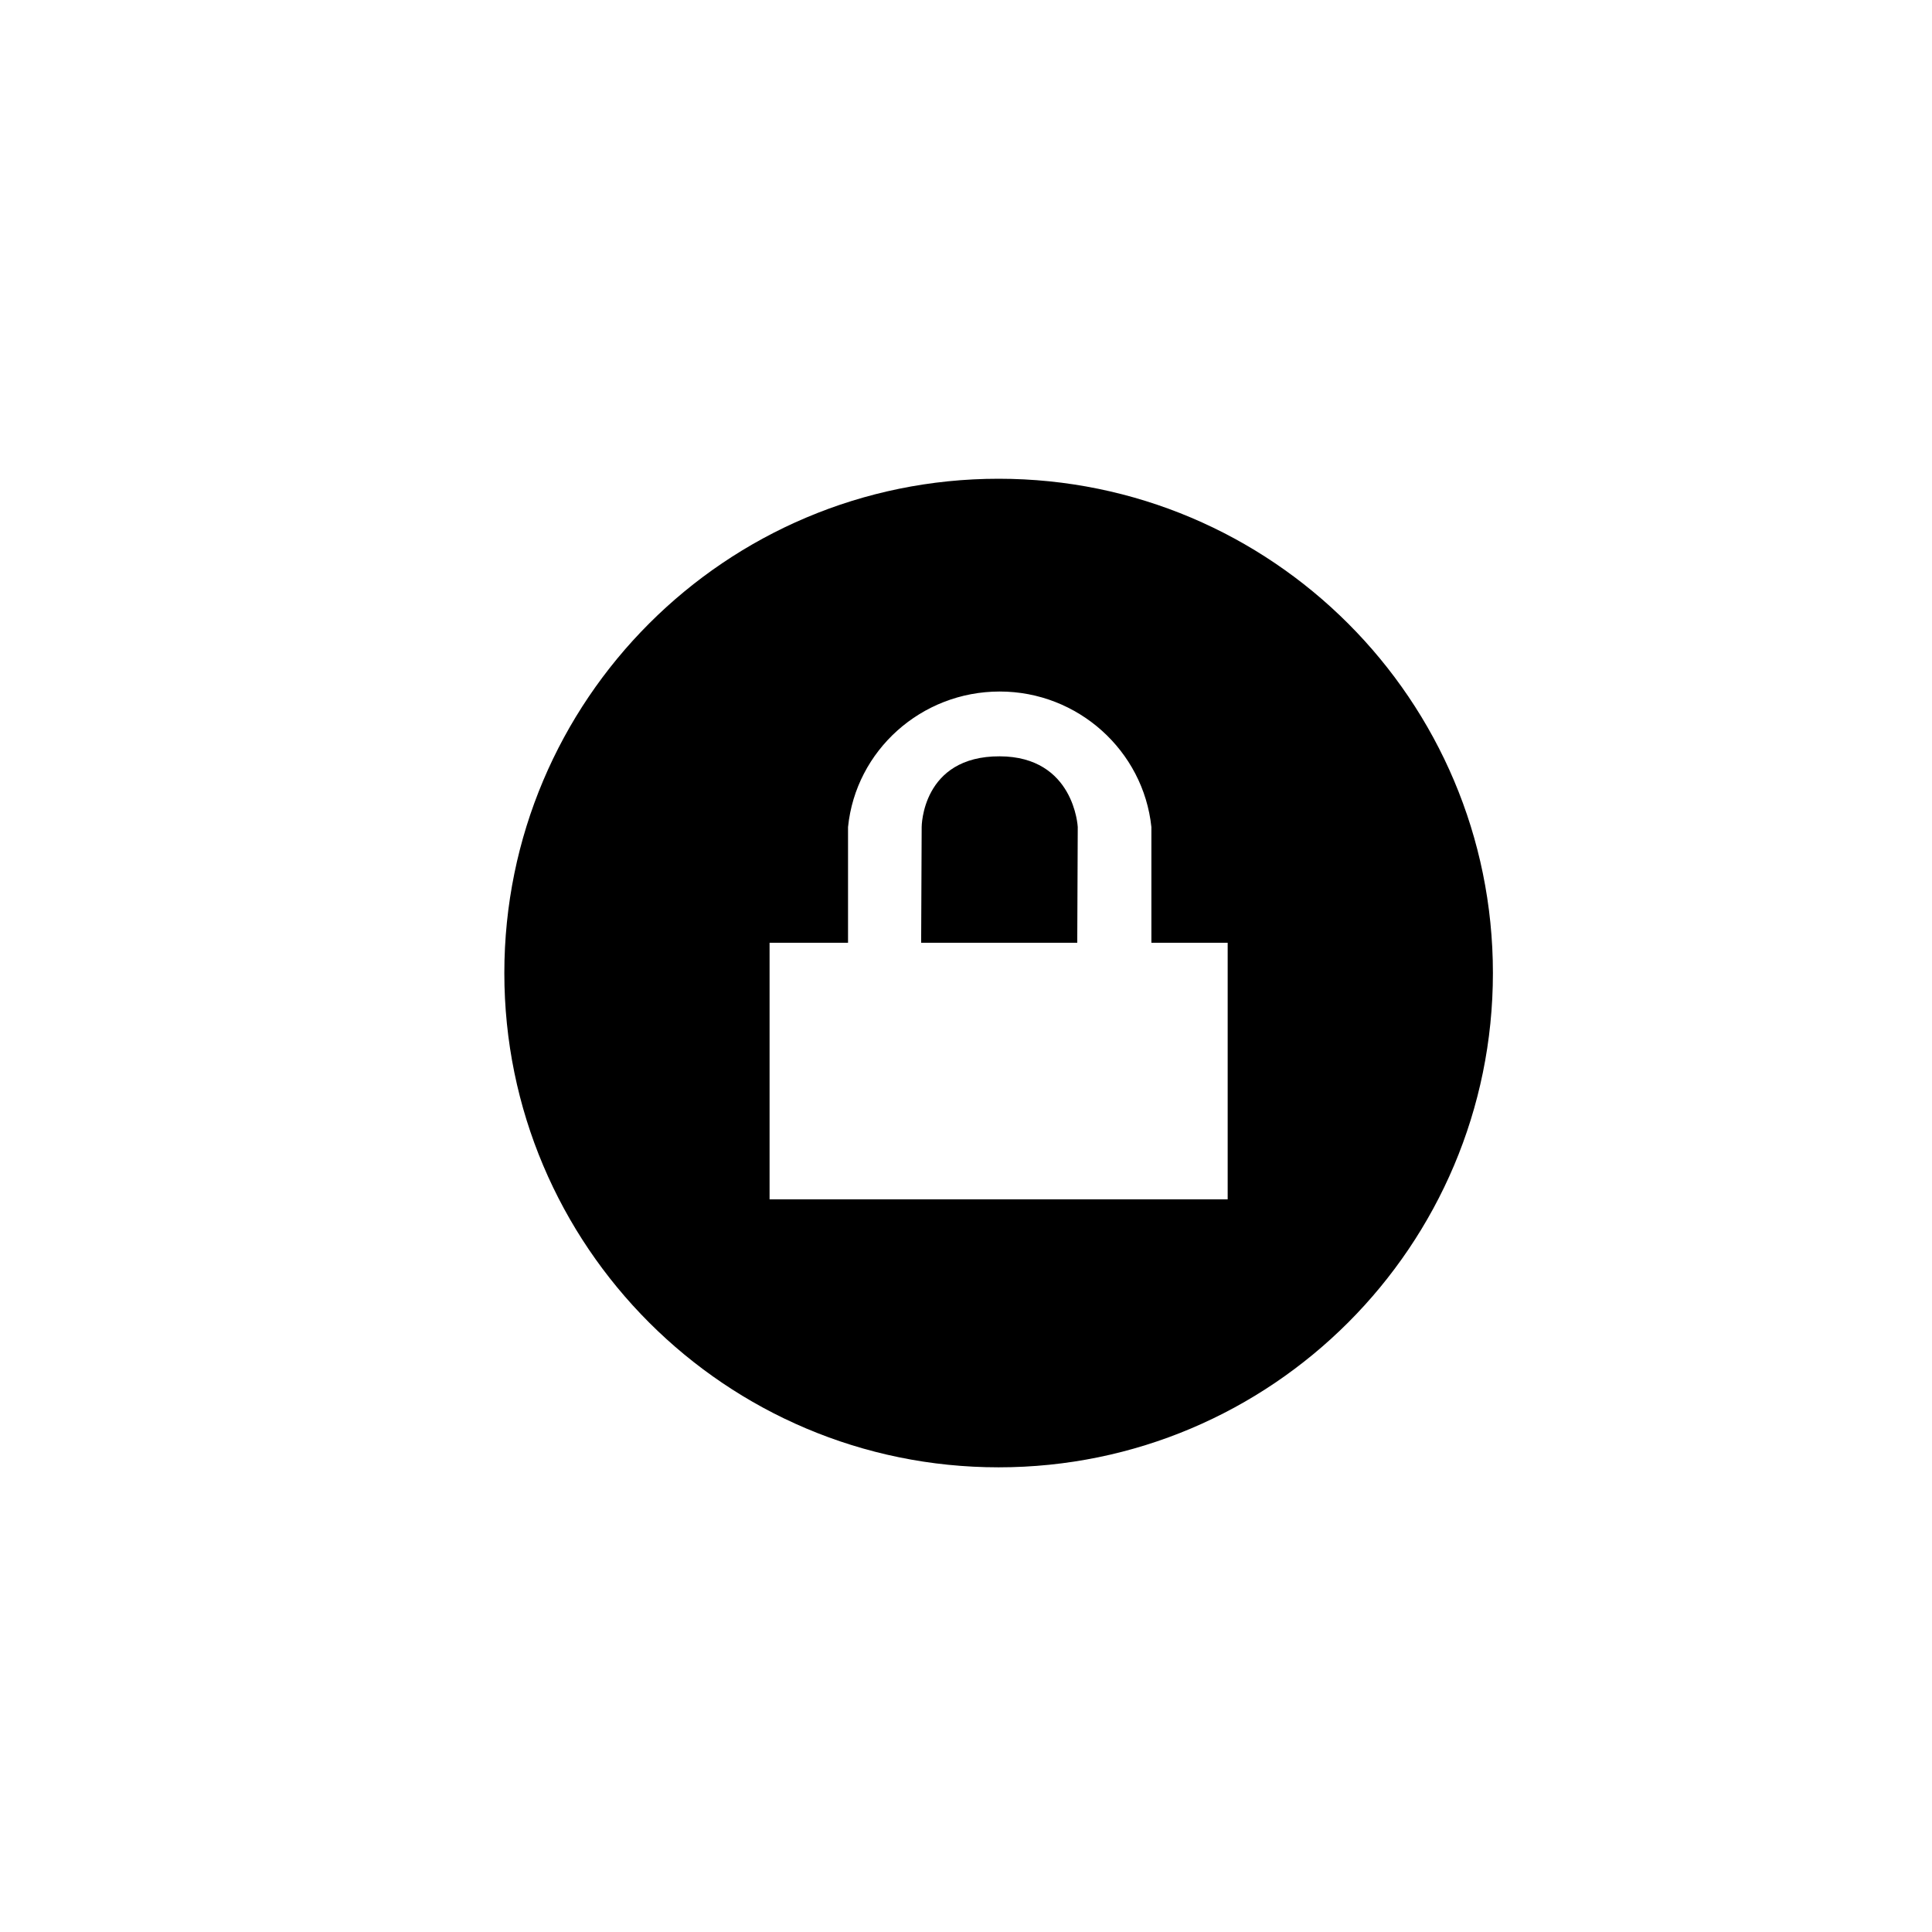 <?xml version="1.0" standalone="no"?>
<!DOCTYPE svg PUBLIC "-//W3C//DTD SVG 1.1//EN"
    "http://www.w3.org/Graphics/SVG/1.1/DTD/svg11.dtd">
<?xml-stylesheet type="text/css" href="..\networking.css" ?>
<!-- Generator: Adobe Illustrator 14.0.0, SVG Export Plug-In . SVG Version: 6.00 Build 43363)  -->
<svg contentScriptType="text/ecmascript" zoomAndPan="magnify" xmlns:xlink="http://www.w3.org/1999/xlink" baseProfile="full"
    contentStyleType="text/css" id="Layer_1" enable-background="new 0 0 70 70" version="1.1" width="70px" xml:space="preserve"
    preserveAspectRatio="xMidYMid meet" viewBox="0 0 70 70" height="70px" xmlns="http://www.w3.org/2000/svg" x="0px" y="0px">      
    <g>           
        <path d="M36.182,17.346c-9.891,0-17.909,8.019-17.909,17.909s8.019,17.909,17.909,17.909 
            s17.909-8.019,17.909-17.909S46.072,17.346,36.182,17.346z M44.48,43.455H27.883v-9.296h2.843v-4.194 
            c0.281-2.772,2.65-4.91,5.496-4.91c2.838,0,5.205,2.148,5.495,4.91v4.194h2.764V43.455z"/>           
        <path d="M36.221,27.403c-2.828-0.009-2.827,2.562-2.827,2.562l-0.019,4.194h5.656l0.018-4.194 
            C39.049,29.965,38.929,27.411,36.221,27.403z"/> </g> </svg>